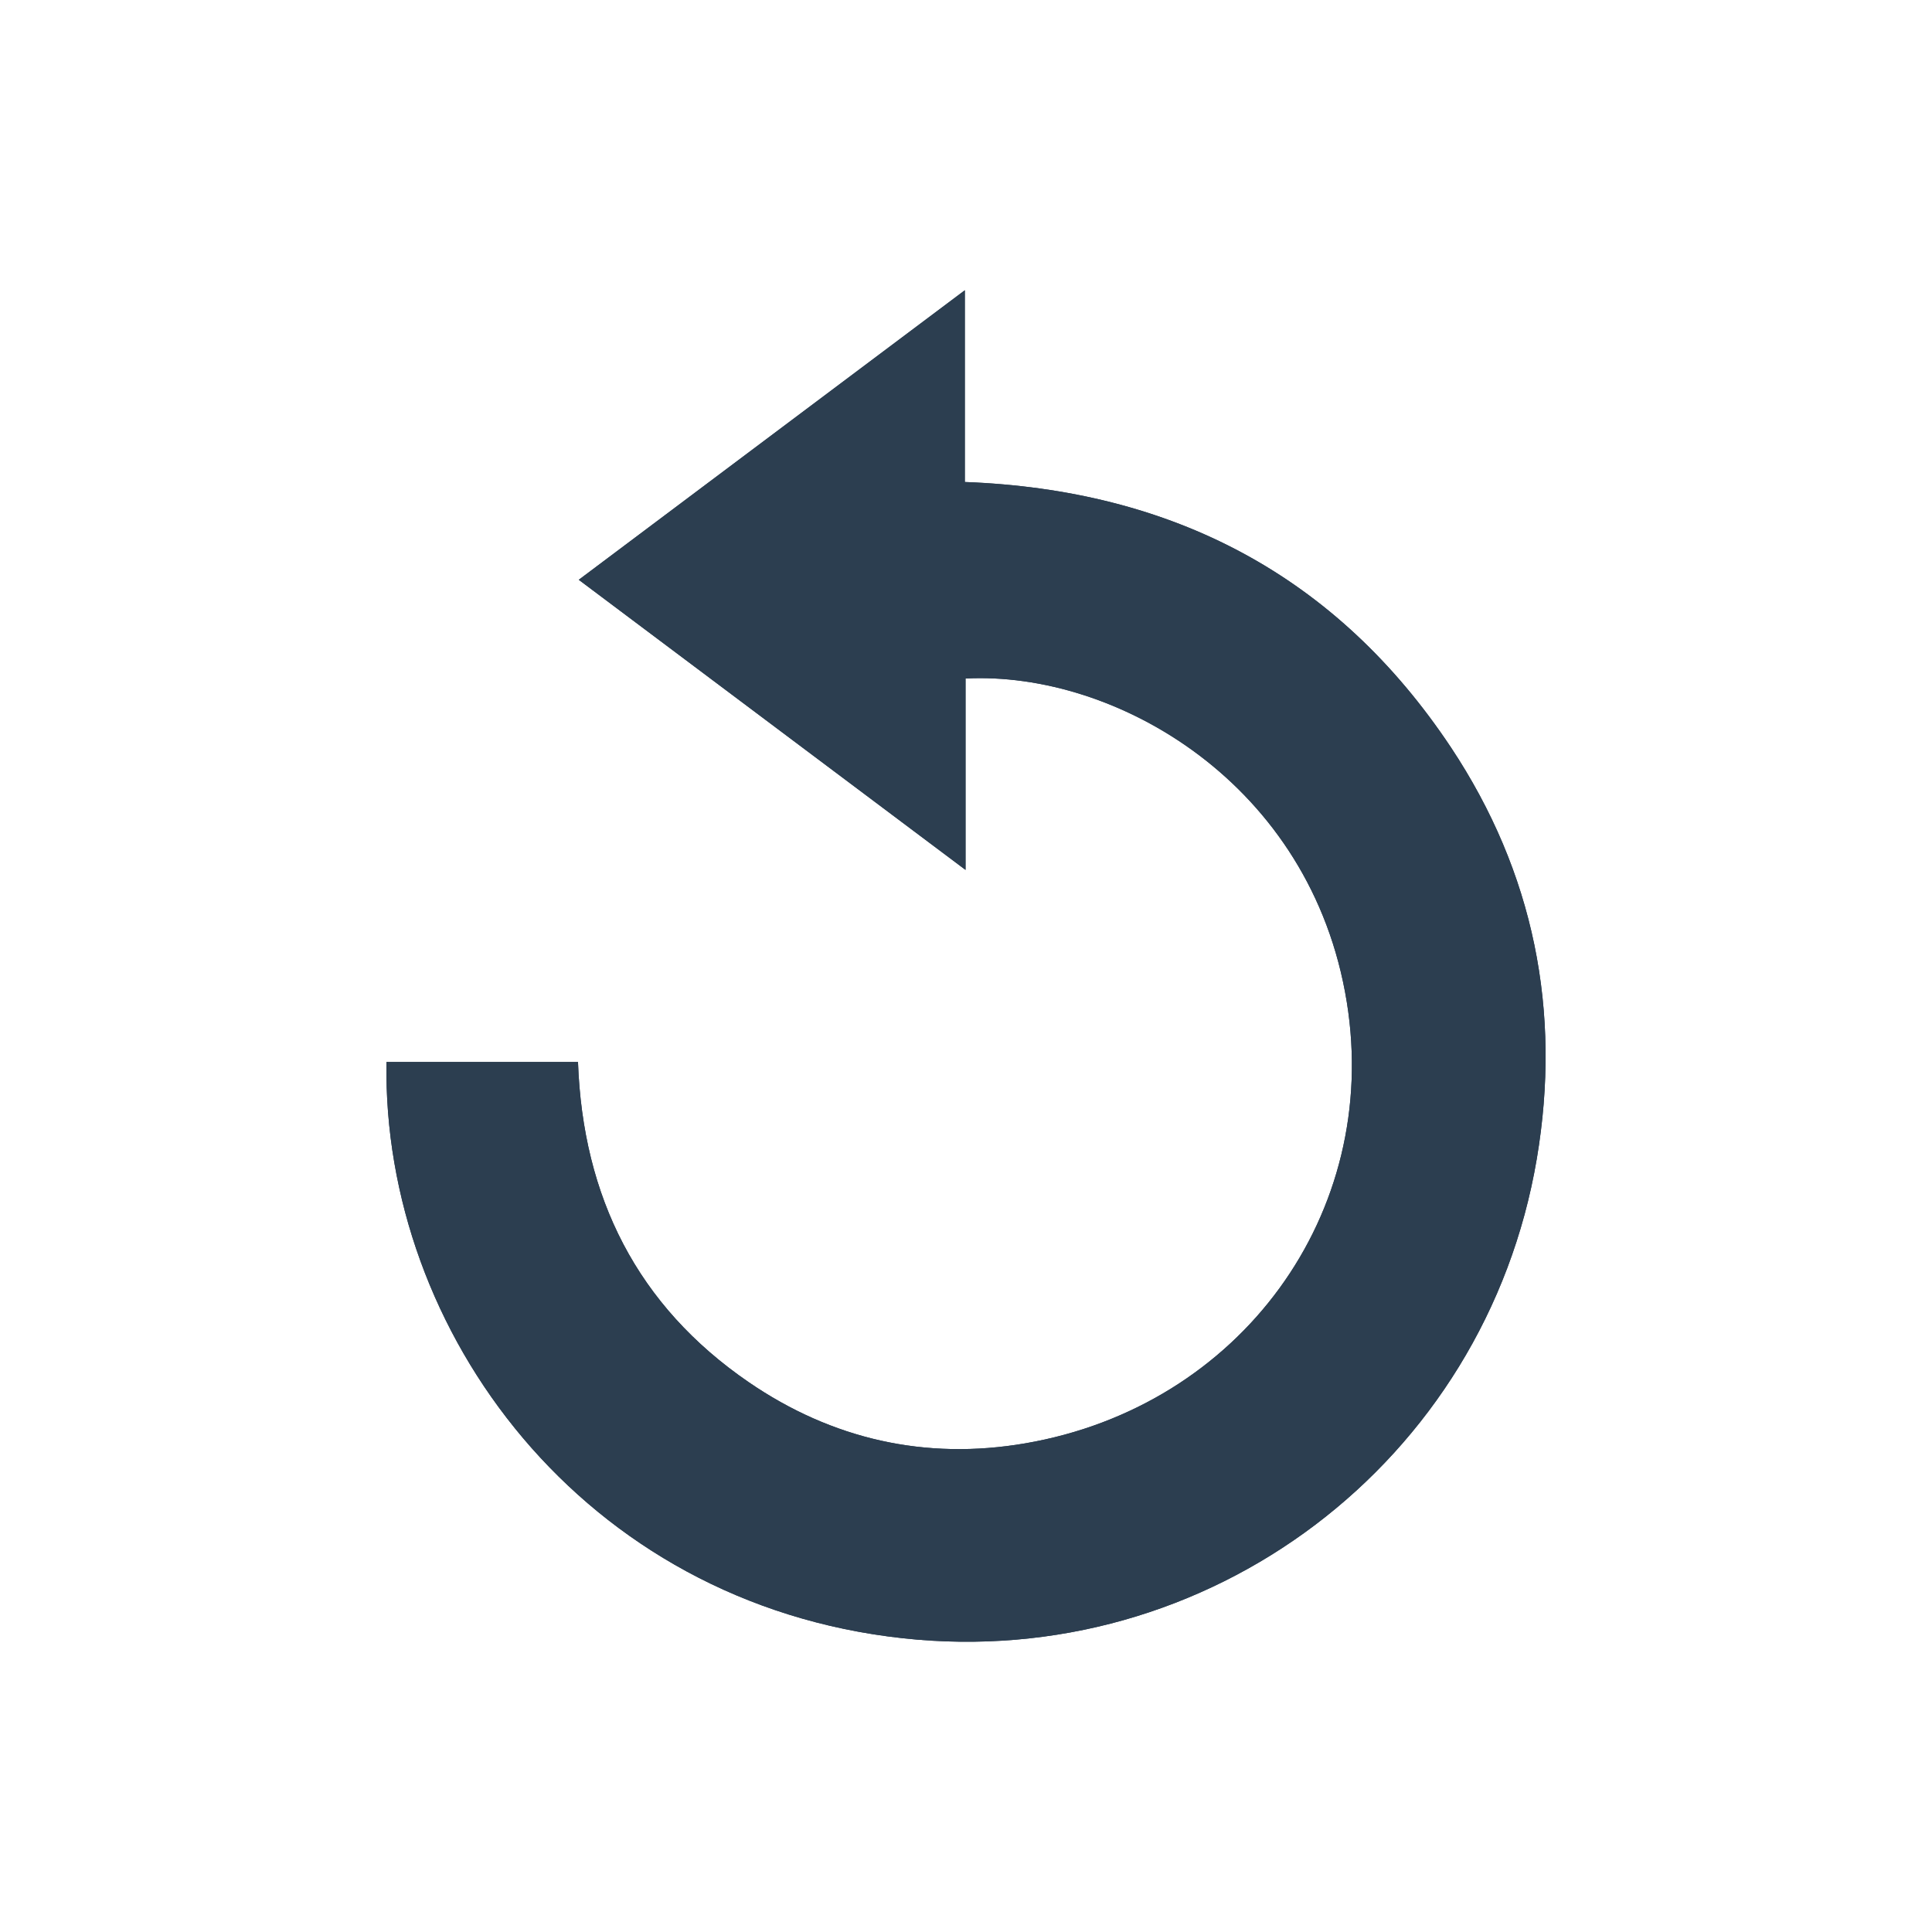 <?xml version="1.0" encoding="utf-8"?>
<!-- Generator: Adobe Illustrator 16.0.0, SVG Export Plug-In . SVG Version: 6.00 Build 0)  -->
<!DOCTYPE svg PUBLIC "-//W3C//DTD SVG 1.1//EN" "http://www.w3.org/Graphics/SVG/1.1/DTD/svg11.dtd">
<svg version="1.1" id="Layer_1" xmlns="http://www.w3.org/2000/svg" xmlns:xlink="http://www.w3.org/1999/xlink" x="0px" y="0px"
	 width="30px" height="30px" viewBox="0 0 30 30" enable-background="new 0 0 30 30" xml:space="preserve">
<g>
	<g>
		<path id="SVGID_1_" fill="#2C3E50" d="M6.001,16.49c-0.065,4.188,3.048,8.408,8.022,8.949c4.741,0.517,9.042-2.731,9.84-7.444
			c0.388-2.292-0.045-4.448-1.332-6.389c-1.778-2.672-4.325-4-7.549-4.122V4.507c-2.021,1.515-3.995,2.996-5.995,4.496
			c1.997,1.498,3.975,2.981,6.006,4.505v-2.972c2.334-0.119,5.372,1.629,5.92,5.024c0.53,3.285-1.653,6.277-4.993,6.852
			c-1.548,0.266-2.998-0.062-4.293-0.949c-1.733-1.188-2.577-2.875-2.652-4.973H6.001"/>
	</g>
	<g>
		<defs>
			<path id="SVGID_2_" d="M6.001,16.49c-0.065,4.188,3.048,8.408,8.022,8.949c4.741,0.517,9.042-2.731,9.84-7.444
				c0.388-2.292-0.045-4.448-1.332-6.389c-1.778-2.672-4.325-4-7.549-4.122V4.507c-2.021,1.515-3.995,2.996-5.995,4.496
				c1.997,1.498,3.975,2.981,6.006,4.505v-2.972c2.334-0.119,5.372,1.629,5.92,5.024c0.53,3.285-1.653,6.277-4.993,6.852
				c-1.548,0.266-2.998-0.062-4.293-0.949c-1.733-1.188-2.577-2.875-2.652-4.973H6.001"/>
		</defs>
		<clipPath id="SVGID_4_">
			<use xlink:href="#SVGID_2_"  overflow="visible"/>
		</clipPath>
	</g>
</g>
<g>
	<g>
		<path id="SVGID_3_" fill="#2C3E50" d="M6.001,16.49h2.974c0.075,2.098,0.919,3.785,2.652,4.973
			c1.295,0.887,2.745,1.215,4.293,0.949c3.34-0.573,5.523-3.564,4.993-6.852c-0.548-3.396-3.586-5.145-5.92-5.024v2.972
			c-2.031-1.523-4.009-3.007-6.006-4.505c2-1.5,3.974-2.981,5.995-4.496v2.978c3.224,0.121,5.771,1.449,7.549,4.122
			c1.287,1.94,1.72,4.097,1.332,6.389c-0.799,4.713-5.1,7.961-9.84,7.443C9.049,24.898,5.936,20.678,6.001,16.49"/>
	</g>
</g>
</svg>
